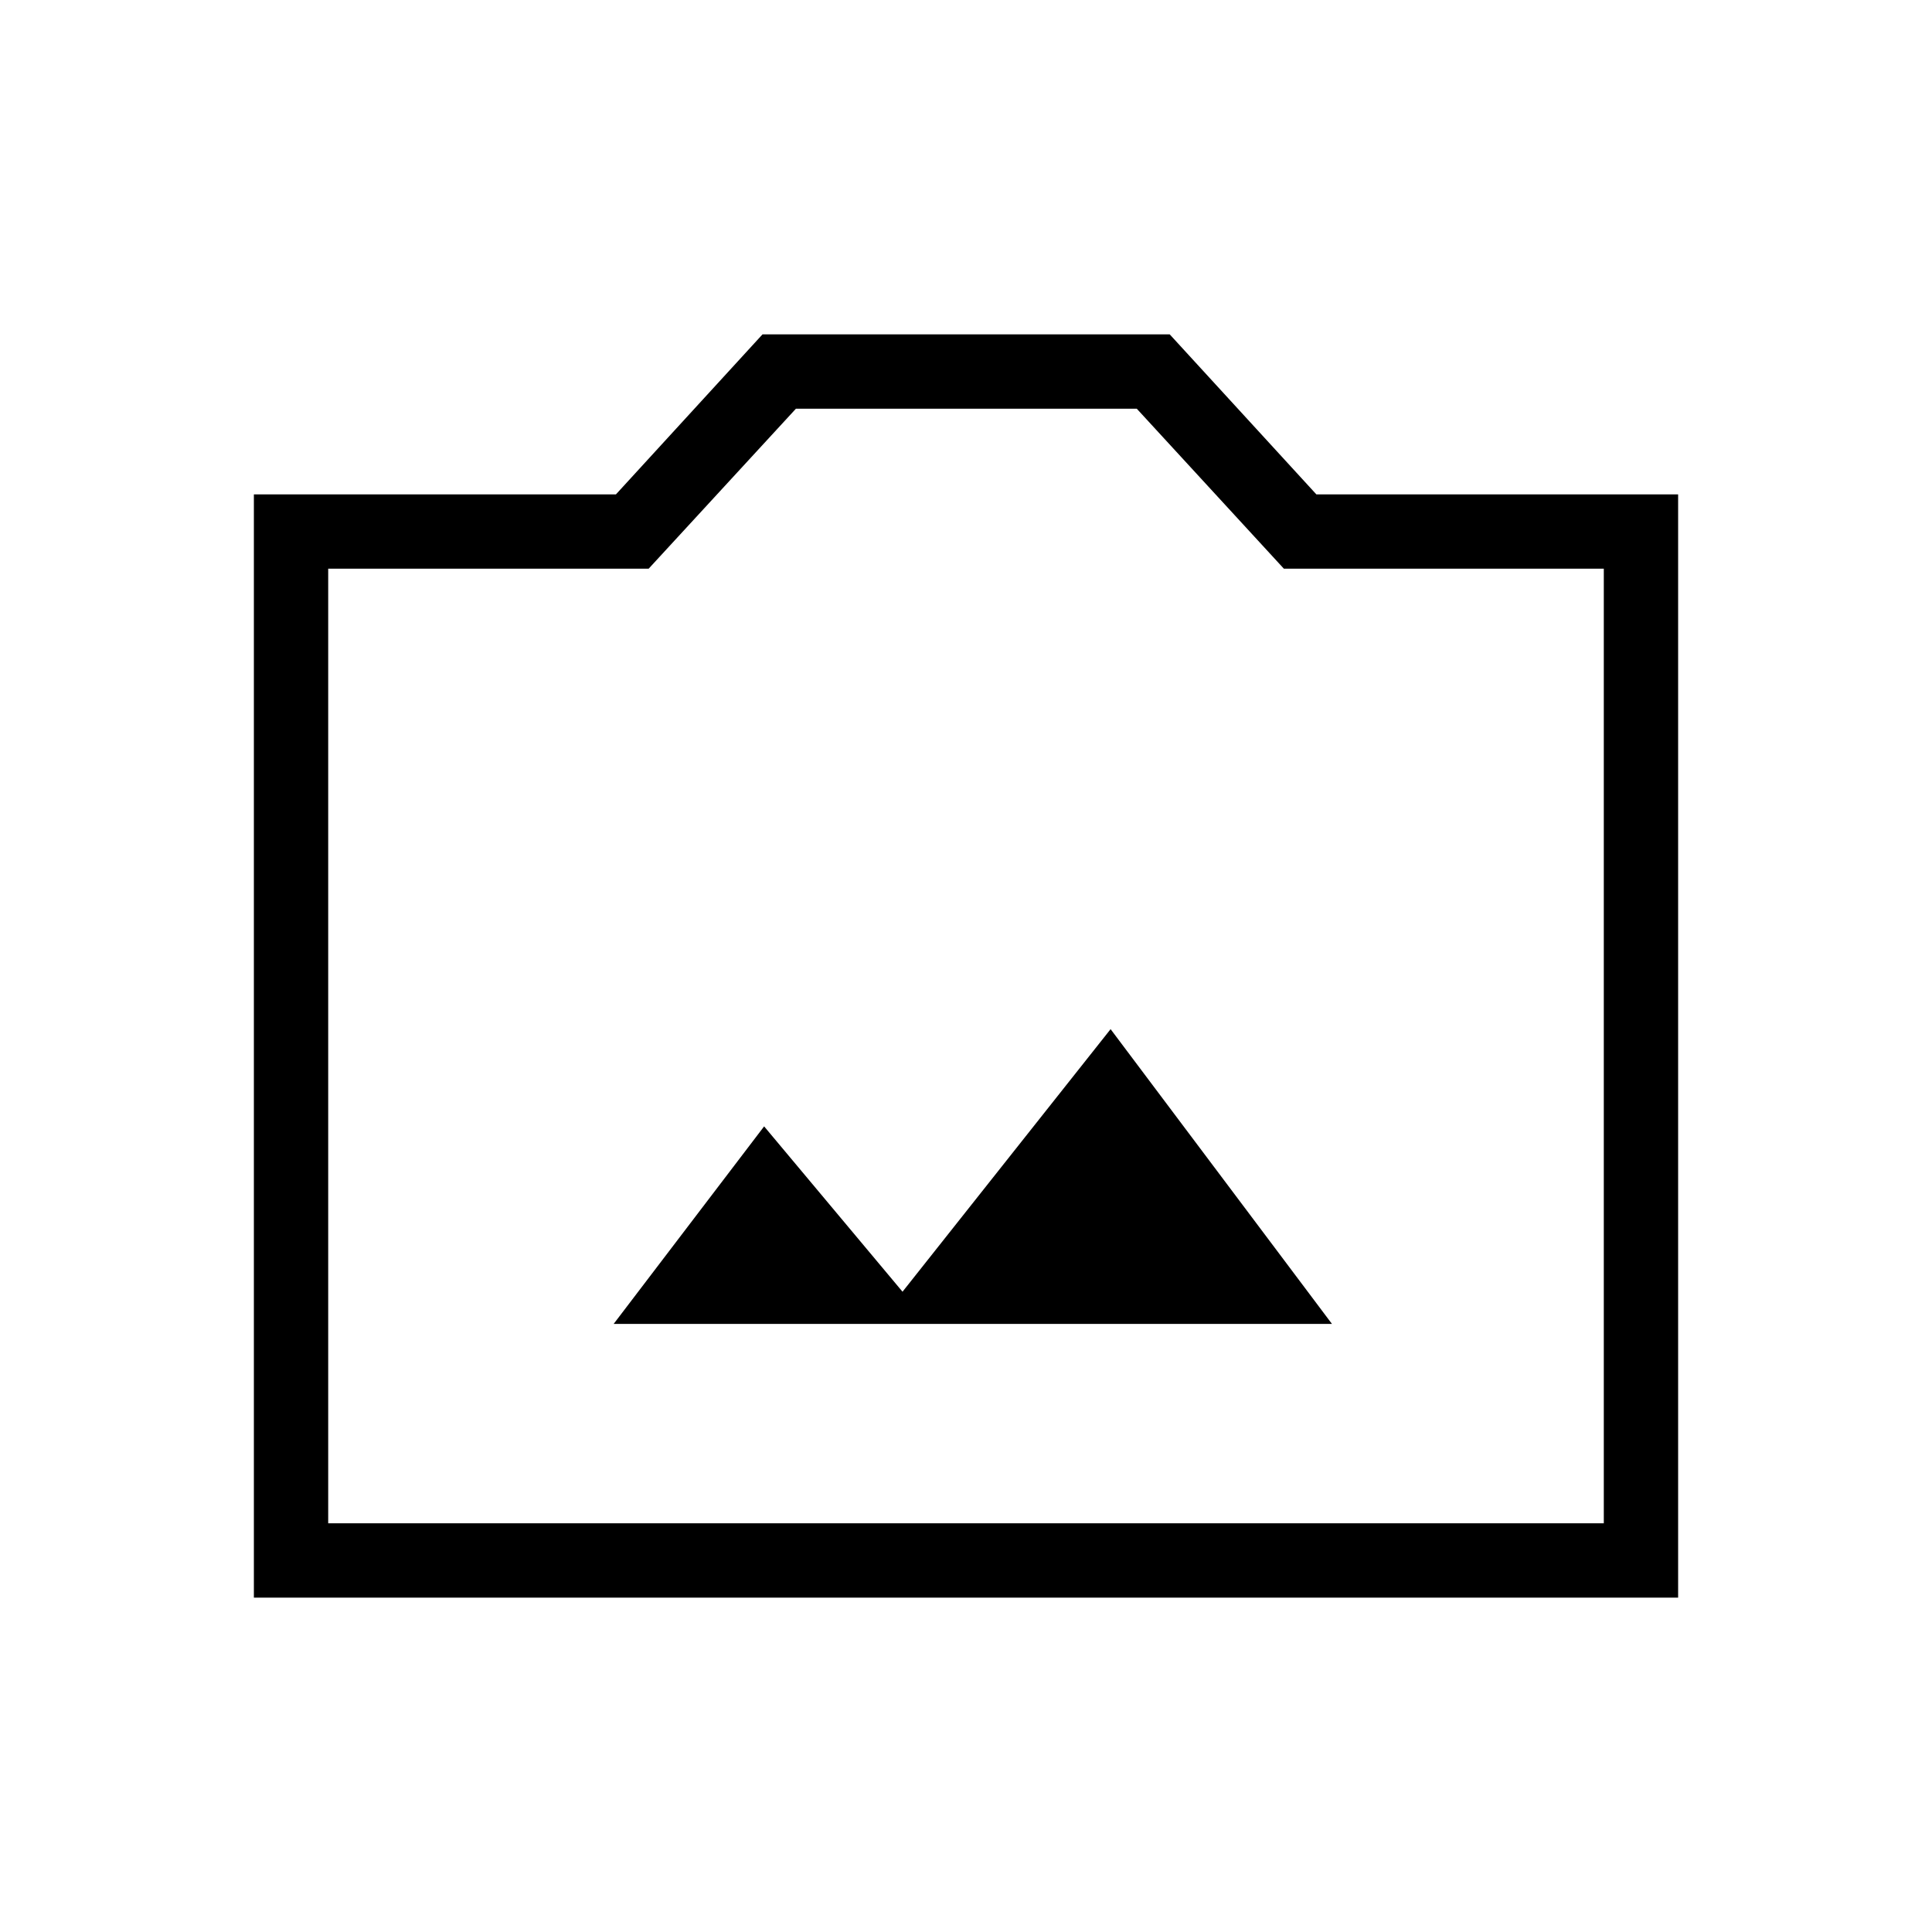 <svg xmlns="http://www.w3.org/2000/svg" height="24" viewBox="0 -960 960 960" width="24"><path d="M126.15-166.15v-548.2h179.91l72.82-79.5h202.35l72.86 79.5h179.76v548.2h-707.7Zm36.93-36.93h633.84v-474.34H637.95l-73.1-79.5H395.49l-73.18 79.5H163.08v474.34ZM480-440.5ZM304.92-302.15h356.93l-110-146.47-103.39 130.47-68.77-82.16-74.77 98.16Z"/></svg>